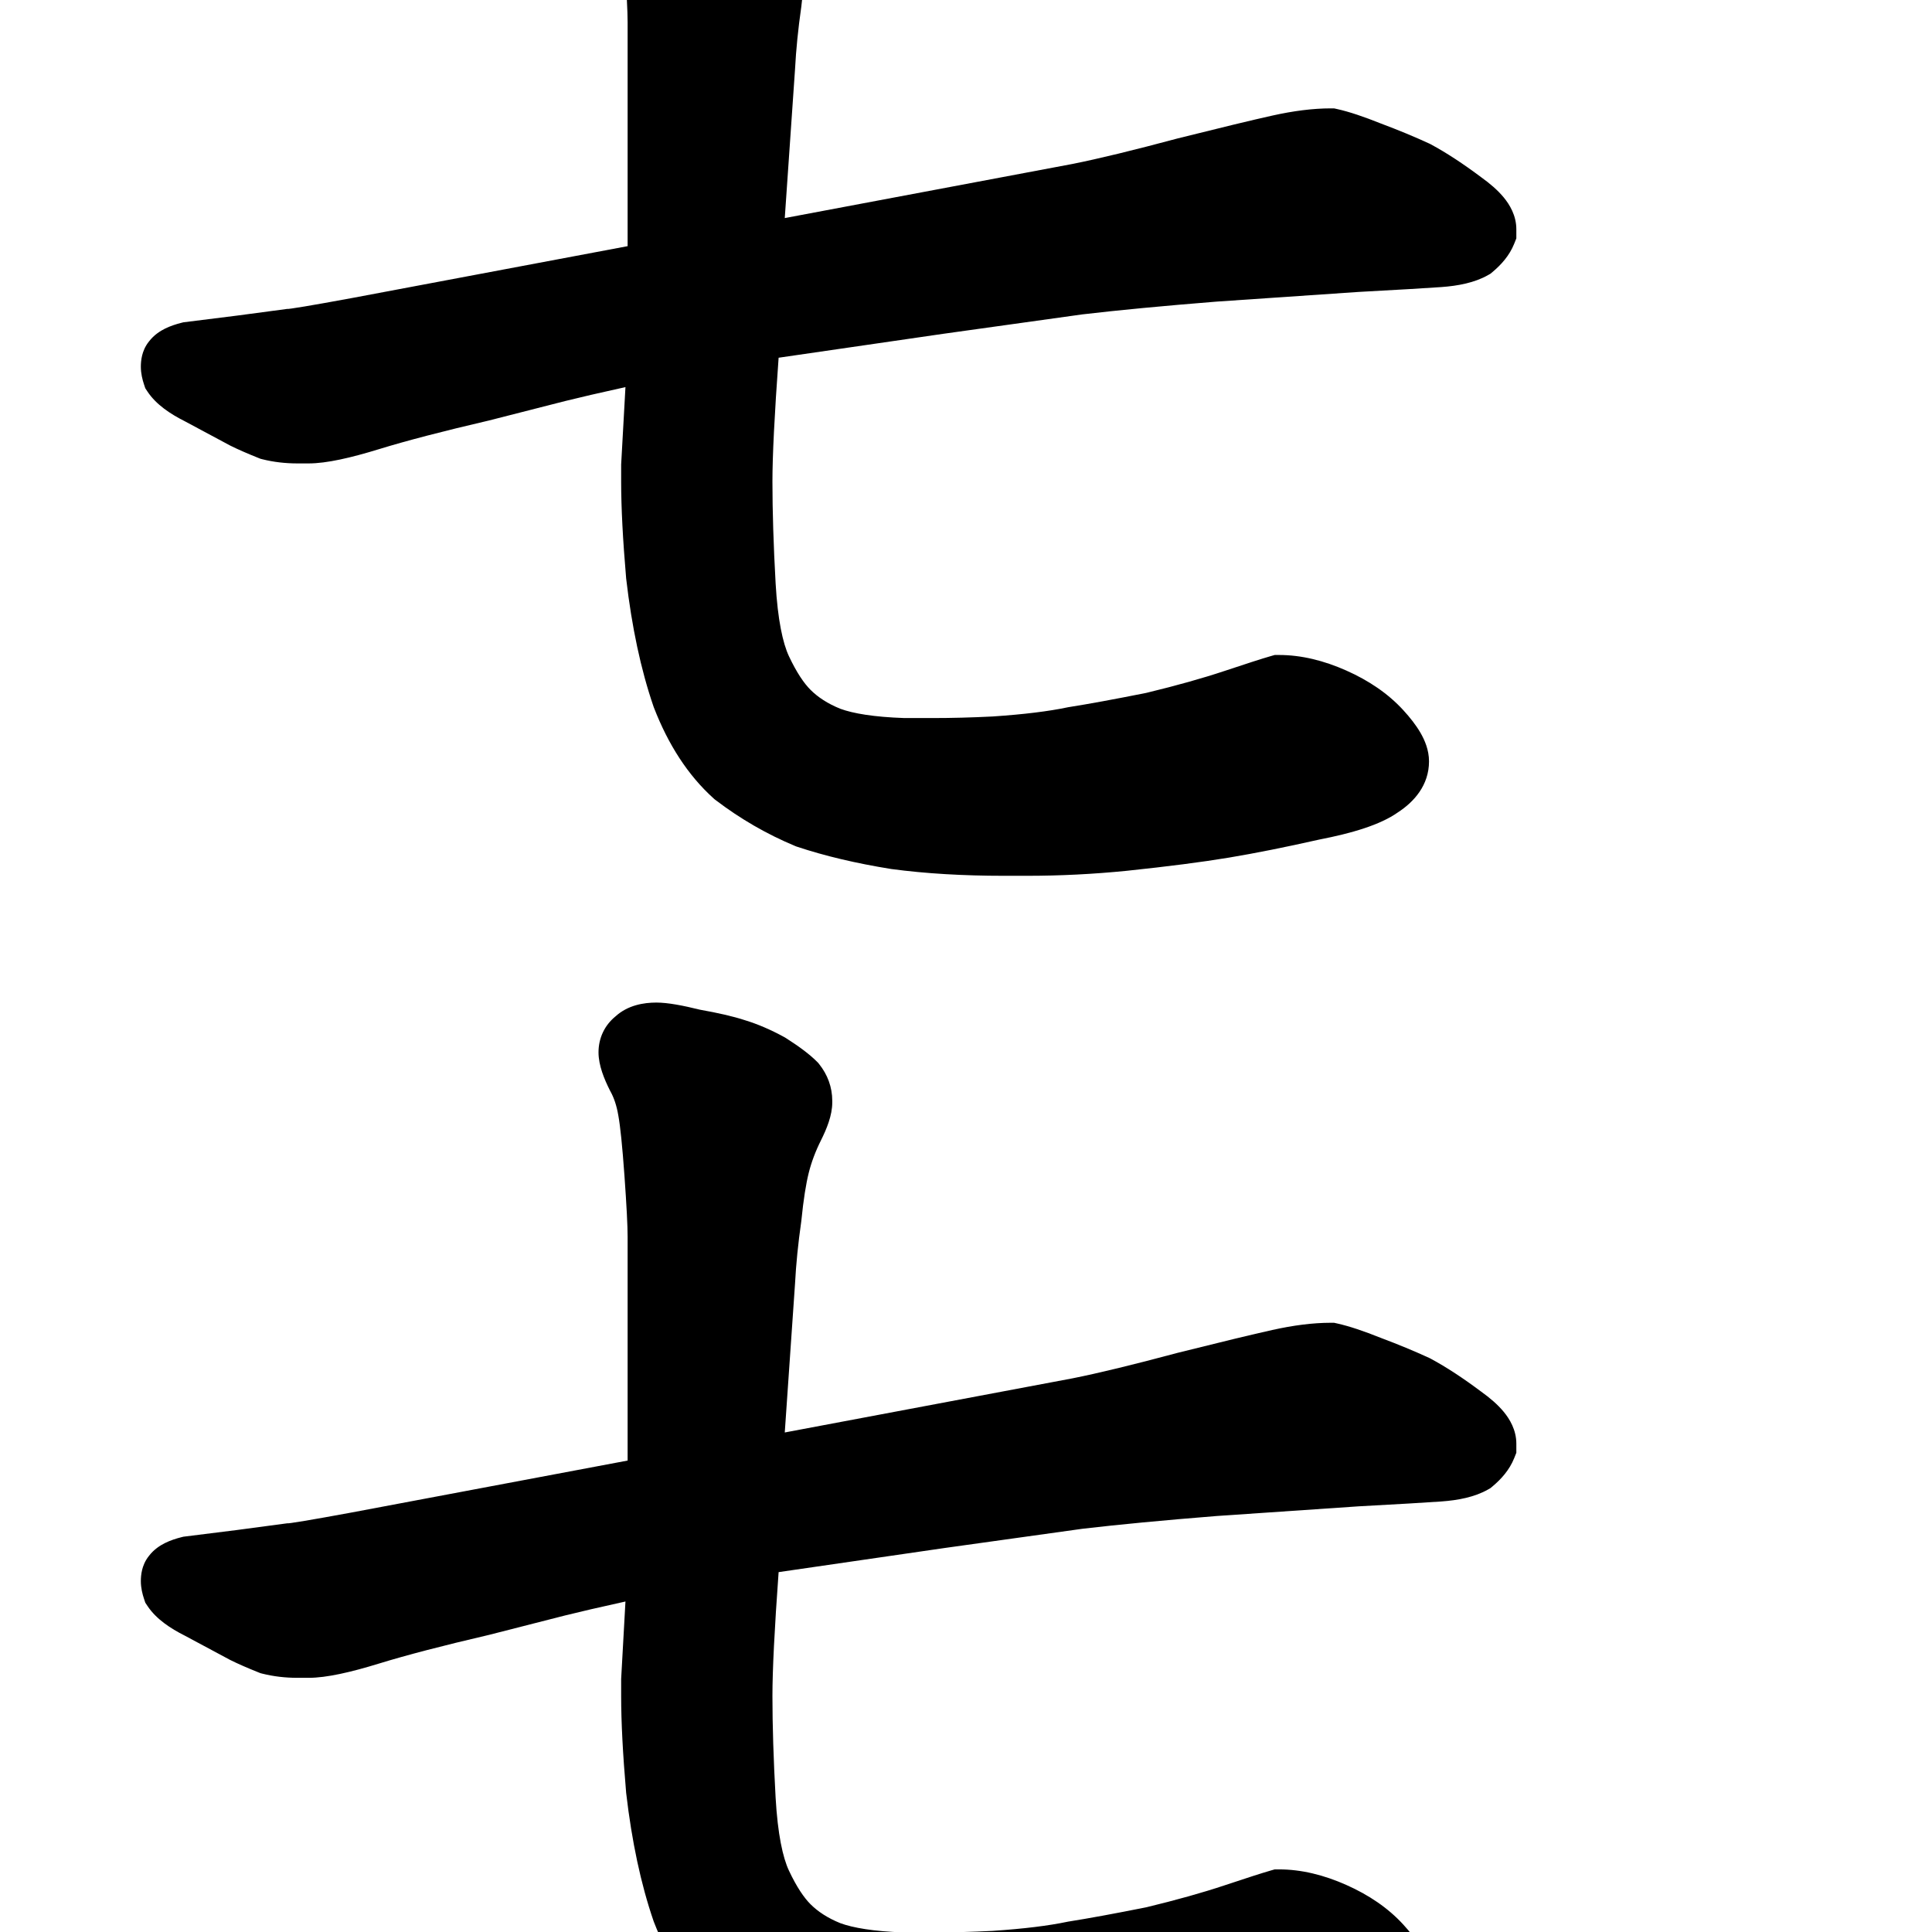 <svg width="350" height="350" viewBox="0 0 350 350" fill="none" xmlns="http://www.w3.org/2000/svg">
<path d="M118.906 181.625C116.62 181.625 113.739 182.086 111.496 184.134C109.52 185.751 108.426 188.061 108.426 190.641C108.426 193.019 109.473 195.499 110.471 197.495L110.525 197.602L110.583 197.706C111.204 198.825 111.711 200.258 112.016 202.092L112.023 202.132L112.03 202.171C112.361 203.991 112.736 207.527 113.127 213.005C113.518 218.482 113.699 222.111 113.699 224.039V264.595L63.711 274.001L63.7 274.003C60.005 274.684 57.163 275.189 55.16 275.523C54.155 275.691 53.39 275.81 52.848 275.886C52.546 275.928 52.373 275.948 52.297 275.957C52.28 275.959 52.267 275.96 52.26 275.961H52.037L42.909 277.178L33.227 278.388L32.904 278.469C31.899 278.72 30.847 279.058 29.874 279.545C29.041 279.961 27.899 280.667 26.991 281.857C26.244 282.779 25.912 283.739 25.753 284.375C25.558 285.155 25.516 285.883 25.516 286.441C25.516 287.664 25.804 288.785 26.091 289.646L26.324 290.344L26.732 290.957C28.314 293.33 30.909 295.02 33.464 296.305L41.67 300.701L41.739 300.736C43.104 301.418 44.823 302.165 46.844 302.974L47.191 303.112L47.553 303.203C49.589 303.712 51.7 303.953 53.867 303.953H55.918C59.158 303.953 63.559 302.938 68.668 301.366C73.572 299.857 80.171 298.132 88.511 296.193L88.569 296.18L102.369 292.656L102.382 292.653C104.999 291.999 108.636 291.157 113.307 290.127L112.527 304.16V307.242C112.527 311.95 112.833 317.784 113.426 324.704L113.433 324.787L113.443 324.87C114.453 333.558 116.086 341.285 118.392 347.995L118.427 348.094L118.465 348.193C121.048 354.866 124.608 360.438 129.289 364.651L129.457 364.801L129.636 364.937C134.106 368.343 138.908 371.12 144.037 373.257L144.222 373.334L144.413 373.397C149.44 375.073 155.109 376.405 161.39 377.418L161.464 377.43L161.539 377.44C167.685 378.26 174.476 378.66 181.895 378.66H185.996C192.039 378.66 198.081 378.358 204.121 377.754L204.136 377.753L204.15 377.751C211.628 376.964 217.803 376.169 222.642 375.363C227.437 374.564 232.886 373.473 238.981 372.098C244.922 370.944 250.024 369.444 253.247 367.165C256.159 365.273 258.879 362.257 258.879 357.926C258.879 355.874 258.104 354.085 257.333 352.753C256.526 351.358 255.438 349.982 254.211 348.643C251.456 345.638 247.958 343.28 243.894 341.474C239.833 339.669 235.75 338.656 231.699 338.656H230.929L230.188 338.868C228.687 339.297 225.838 340.215 221.757 341.575C217.868 342.871 213.178 344.189 207.662 345.523C201.888 346.677 197.22 347.532 193.634 348.099L193.496 348.12L193.359 348.149C190.007 348.855 185.519 349.417 179.816 349.798C176.008 349.988 172.405 350.082 169.004 350.082H163.824C158.275 349.892 154.527 349.248 152.239 348.402C149.931 347.471 148.164 346.3 146.819 344.955C145.67 343.806 144.334 341.878 142.926 338.885C141.821 336.537 140.89 332.315 140.511 325.682C140.124 318.727 139.934 312.584 139.934 307.242C139.934 302.63 140.3 295.181 141.054 284.805L170.936 280.463L170.967 280.458L196.072 276.955C202.605 276.188 210.705 275.416 220.387 274.641L246.097 272.888C253.3 272.499 258.312 272.204 261.095 272.006C264.129 271.789 267.154 271.219 269.584 269.83L270.005 269.59L270.376 269.28C271.955 267.964 273.458 266.288 274.306 264.168L274.699 263.184V261.539C274.699 259.028 273.476 257.055 272.419 255.772C271.322 254.44 269.893 253.229 268.348 252.122C265.094 249.683 262.043 247.675 259.209 246.15L259.06 246.069L258.906 245.998C256.239 244.768 253.299 243.551 250.092 242.348C247.082 241.146 244.439 240.246 242.267 239.764L241.678 239.633H241.074C237.835 239.633 234.298 240.093 230.506 240.936C226.914 241.734 221.19 243.116 213.373 245.07L213.327 245.082L213.282 245.094C205.341 247.224 199.035 248.751 194.323 249.694L142.168 259.506L144.025 232.576L144.028 232.531C144.213 229.001 144.586 225.259 145.152 221.301L145.168 221.186L145.18 221.071C145.558 217.288 146.014 214.459 146.508 212.482C146.988 210.559 147.721 208.592 148.728 206.577C149.726 204.581 150.773 202.101 150.773 199.723V199.43C150.773 196.922 149.902 194.653 148.396 192.771L148.206 192.533L147.991 192.318C146.586 190.913 144.621 189.486 142.367 188.051L142.21 187.952L142.048 187.863C139.655 186.558 137.278 185.524 134.921 184.81C132.829 184.121 130.073 183.499 126.79 182.914C123.732 182.156 120.974 181.625 118.906 181.625Z" fill="black"/>
<path d="M118.906 -38.375C116.62 -38.375 113.739 -37.913 111.496 -35.867C109.52 -34.249 108.426 -31.939 108.426 -29.359C108.426 -26.981 109.473 -24.501 110.471 -22.505L110.525 -22.398L110.583 -22.294C111.204 -21.175 111.711 -19.742 112.016 -17.908L112.023 -17.868L112.03 -17.829C112.361 -16.009 112.736 -12.473 113.127 -6.995C113.518 -1.518 113.699 2.111 113.699 4.039V44.595L63.711 54.001L63.7 54.003C60.005 54.684 57.163 55.189 55.16 55.523C54.155 55.691 53.39 55.81 52.848 55.886C52.546 55.928 52.373 55.948 52.297 55.957C52.28 55.959 52.267 55.96 52.26 55.961H52.037L42.909 57.178L33.227 58.388L32.904 58.469C31.899 58.72 30.847 59.058 29.874 59.544C29.041 59.961 27.899 60.667 26.991 61.857C26.244 62.779 25.912 63.739 25.753 64.375C25.558 65.155 25.516 65.883 25.516 66.441C25.516 67.664 25.804 68.785 26.091 69.645L26.324 70.344L26.732 70.957C28.314 73.33 30.909 75.02 33.464 76.305L41.67 80.701L41.739 80.736C43.104 81.418 44.823 82.165 46.844 82.974L47.191 83.112L47.553 83.203C49.589 83.712 51.7 83.953 53.867 83.953H55.918C59.158 83.953 63.559 82.938 68.668 81.366C73.572 79.857 80.171 78.132 88.511 76.193L88.569 76.18L102.369 72.656L102.382 72.653C104.999 71.999 108.636 71.157 113.307 70.127L112.527 84.16V87.242C112.527 91.95 112.833 97.784 113.426 104.704L113.433 104.787L113.443 104.87C114.453 113.558 116.086 121.285 118.392 127.995L118.427 128.094L118.465 128.193C121.048 134.866 124.608 140.438 129.289 144.651L129.457 144.801L129.636 144.937C134.106 148.343 138.908 151.12 144.037 153.257L144.222 153.334L144.413 153.397C149.44 155.073 155.109 156.405 161.39 157.418L161.464 157.43L161.539 157.44C167.685 158.26 174.476 158.66 181.895 158.66H185.996C192.039 158.66 198.081 158.358 204.121 157.754L204.136 157.753L204.15 157.751C211.628 156.964 217.803 156.169 222.642 155.363C227.437 154.564 232.886 153.473 238.981 152.098C244.922 150.944 250.024 149.444 253.247 147.165C256.159 145.273 258.879 142.257 258.879 137.926C258.879 135.874 258.104 134.085 257.333 132.753C256.526 131.358 255.438 129.982 254.211 128.643C251.456 125.638 247.958 123.28 243.894 121.474C239.833 119.669 235.75 118.656 231.699 118.656H230.929L230.188 118.868C228.687 119.297 225.838 120.215 221.757 121.575C217.868 122.871 213.178 124.189 207.662 125.523C201.888 126.677 197.22 127.532 193.634 128.099L193.496 128.12L193.359 128.149C190.007 128.855 185.519 129.417 179.816 129.798C176.008 129.988 172.405 130.082 169.004 130.082H163.824C158.275 129.892 154.527 129.248 152.239 128.402C149.931 127.471 148.164 126.3 146.819 124.955C145.67 123.806 144.334 121.878 142.926 118.885C141.821 116.537 140.89 112.315 140.511 105.682C140.124 98.727 139.934 92.584 139.934 87.242C139.934 82.63 140.3 75.181 141.054 64.805L170.936 60.463L170.967 60.459L196.072 56.955C202.605 56.188 210.705 55.416 220.387 54.641L246.097 52.888C253.3 52.499 258.312 52.204 261.095 52.006C264.129 51.789 267.154 51.219 269.584 49.83L270.005 49.59L270.376 49.28C271.955 47.964 273.458 46.288 274.306 44.168L274.699 43.184V41.539C274.699 39.028 273.476 37.055 272.419 35.772C271.322 34.44 269.893 33.229 268.348 32.121C265.094 29.683 262.043 27.675 259.209 26.15L259.06 26.069L258.906 25.998C256.239 24.767 253.299 23.551 250.092 22.348C247.082 21.145 244.439 20.246 242.267 19.764L241.678 19.633H241.074C237.835 19.633 234.298 20.093 230.506 20.936C226.914 21.734 221.19 23.116 213.373 25.07L213.327 25.082L213.282 25.094C205.341 27.224 199.035 28.751 194.323 29.695L142.168 39.506L144.025 12.576L144.028 12.531C144.213 9.001 144.586 5.259 145.152 1.301L145.168 1.186L145.18 1.071C145.558 -2.712 146.014 -5.541 146.508 -7.518C146.988 -9.441 147.721 -11.408 148.728 -13.423C149.726 -15.419 150.773 -17.899 150.773 -20.277V-20.57C150.773 -23.078 149.902 -25.347 148.396 -27.229L148.206 -27.467L147.991 -27.682C146.586 -29.087 144.621 -30.514 142.367 -31.949L142.21 -32.048L142.048 -32.137C139.655 -33.442 137.278 -34.475 134.921 -35.19C132.829 -35.88 130.073 -36.502 126.79 -37.086C123.732 -37.844 120.974 -38.375 118.906 -38.375Z" fill="black"/>
</svg>
